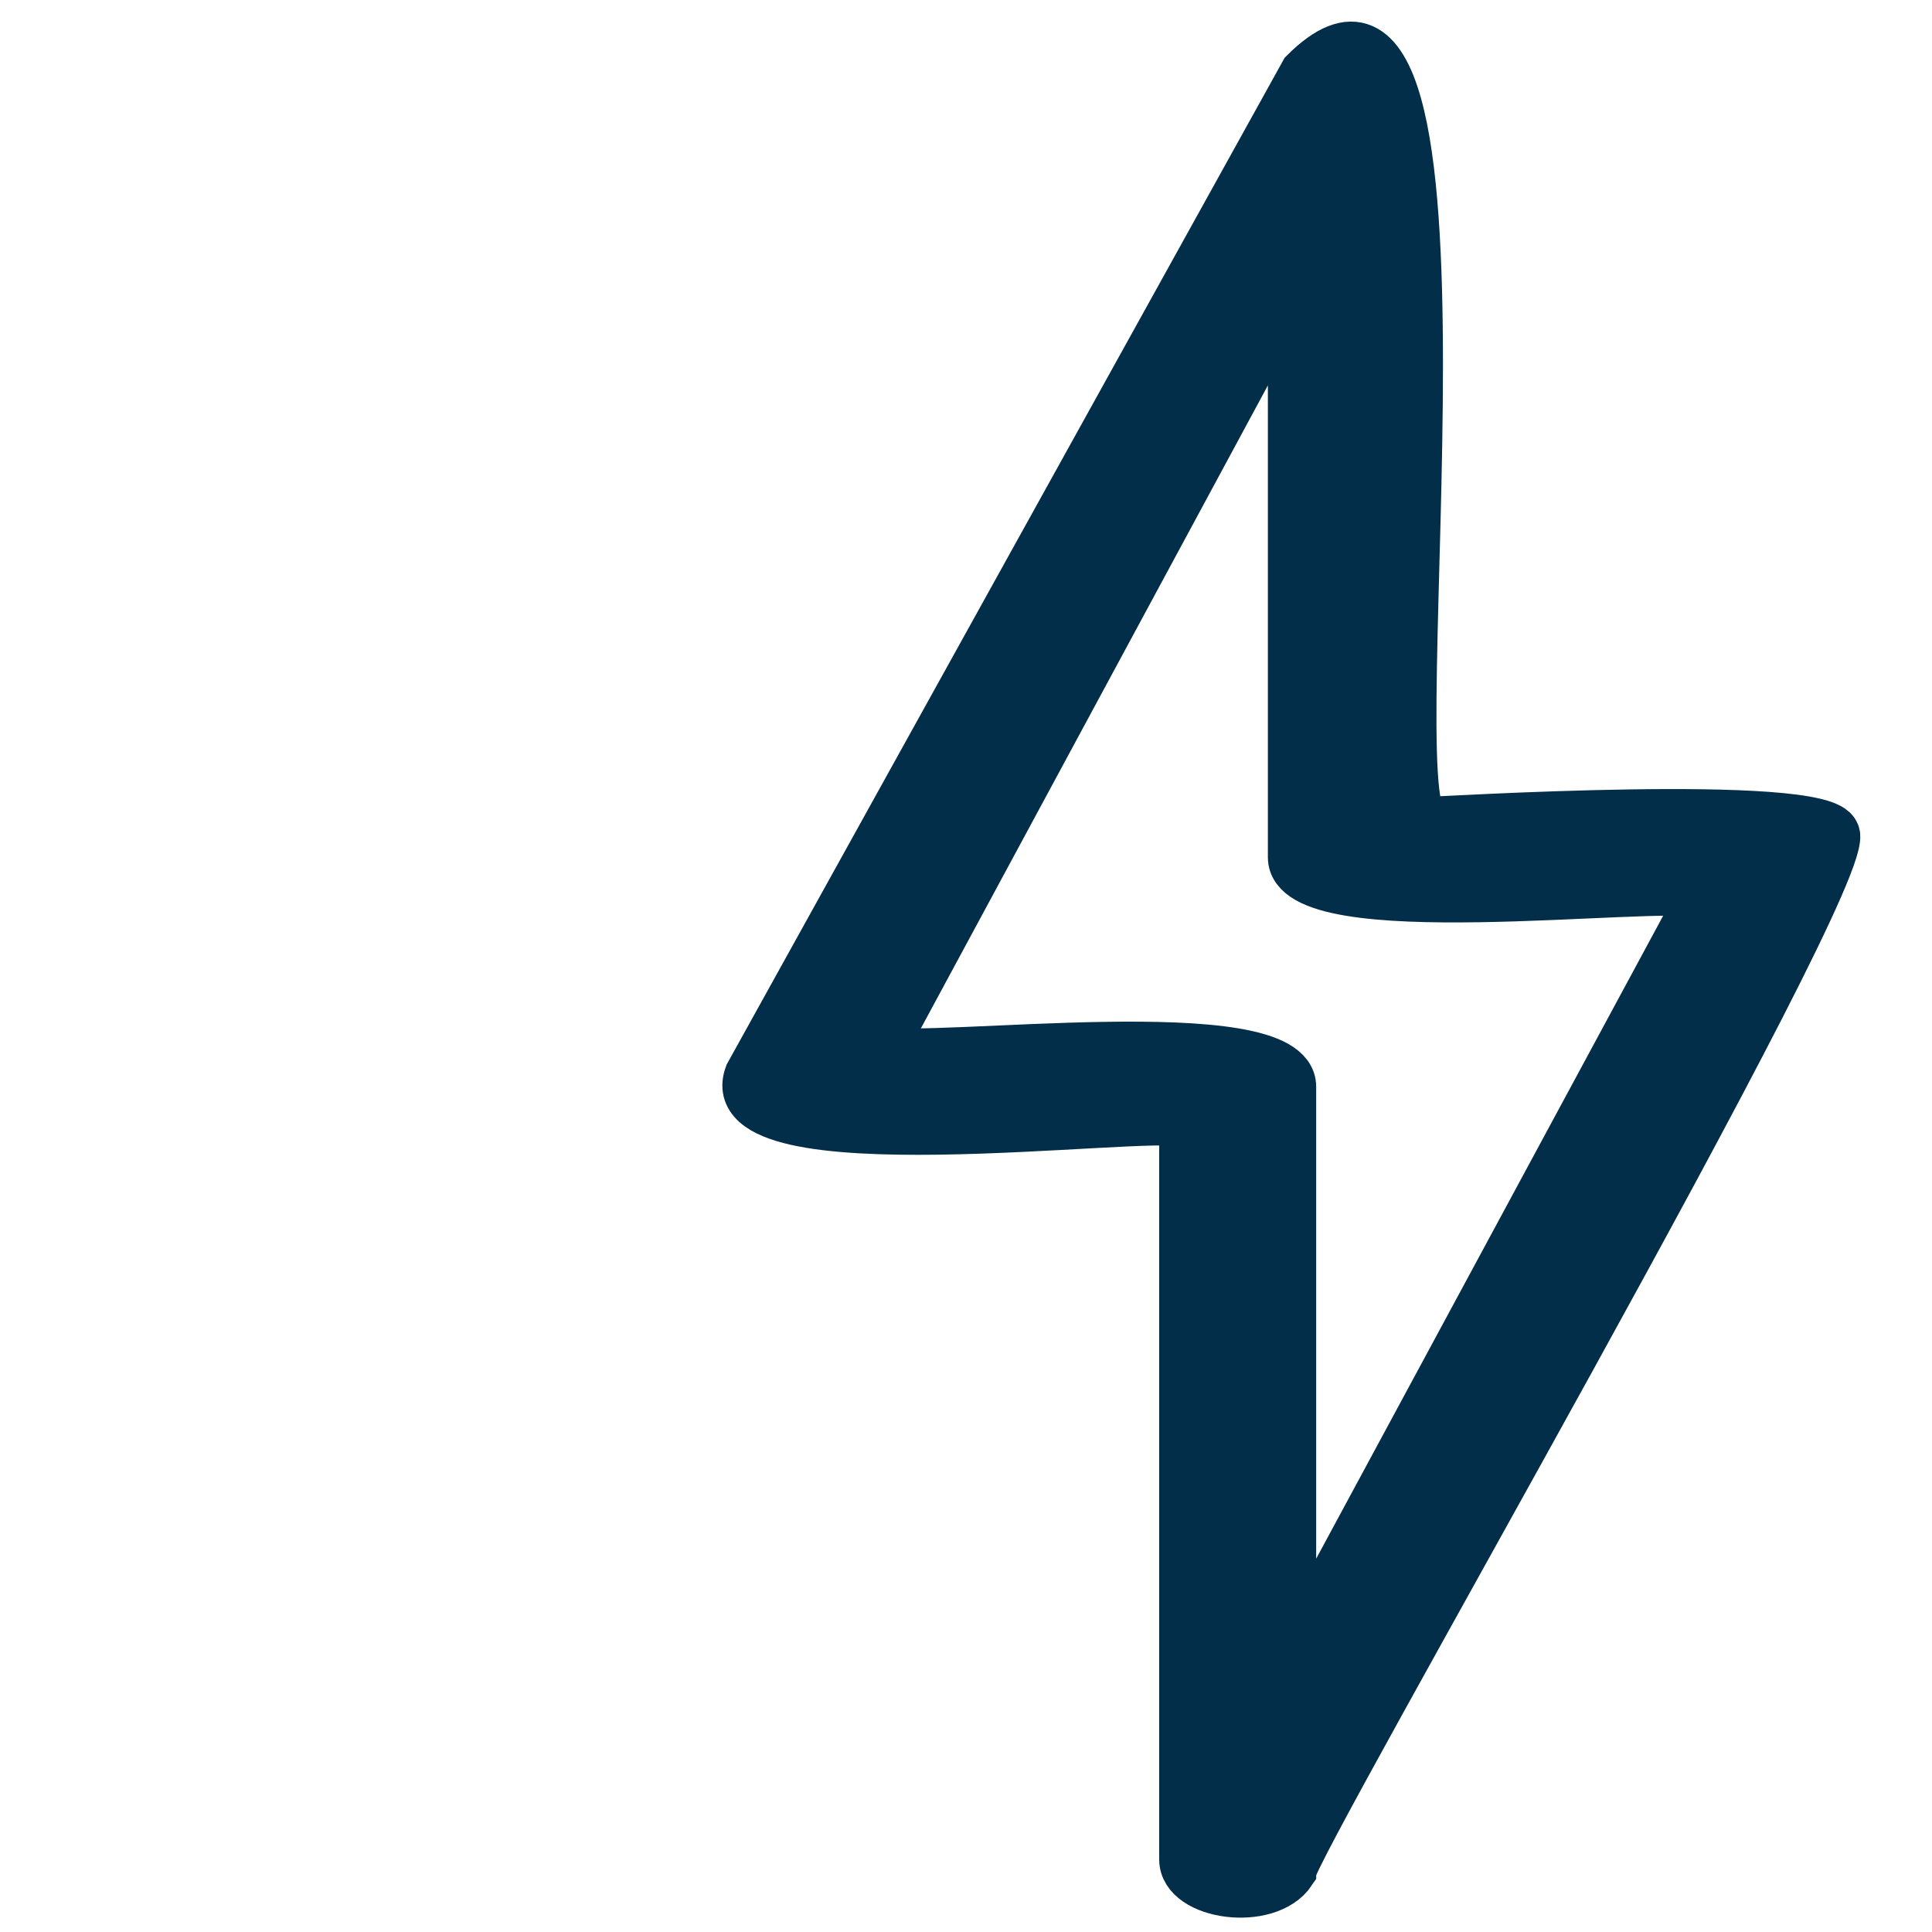 <?xml version="1.0" encoding="utf-8"?>
<!-- Generator: Adobe Illustrator 24.0.2, SVG Export Plug-In . SVG Version: 6.00 Build 0)  -->
<svg version="1.1" id="Слой_1" xmlns="http://www.w3.org/2000/svg" xmlns:xlink="http://www.w3.org/1999/xlink" x="0px" y="0px"
	 viewBox="0 0 16 16" style="enable-background:new 0 0 16 16;" xml:space="preserve">
<style type="text/css">
	.st0{fill:#032E49;stroke:#032E49;stroke-width:0.4;}
</style>
<path class="st0" d="M15.2,6.9c-0.1-0.3-3.3-0.1-3.4-0.1c-0.4-0.2,0.6-7.8-1-6.2L6.2,8.9C5.9,9.7,9.5,9.2,9.8,9.3v6.1
	c0,0.3,0.7,0.4,0.9,0.1C10.7,15.3,15.4,7.2,15.2,6.9z M10.7,13.7V9c0-0.6-3-0.2-3.4-0.3l3.4-6.3v4.7c0,0.6,3,0.2,3.4,0.3L10.7,13.7z
	"/>
</svg>
